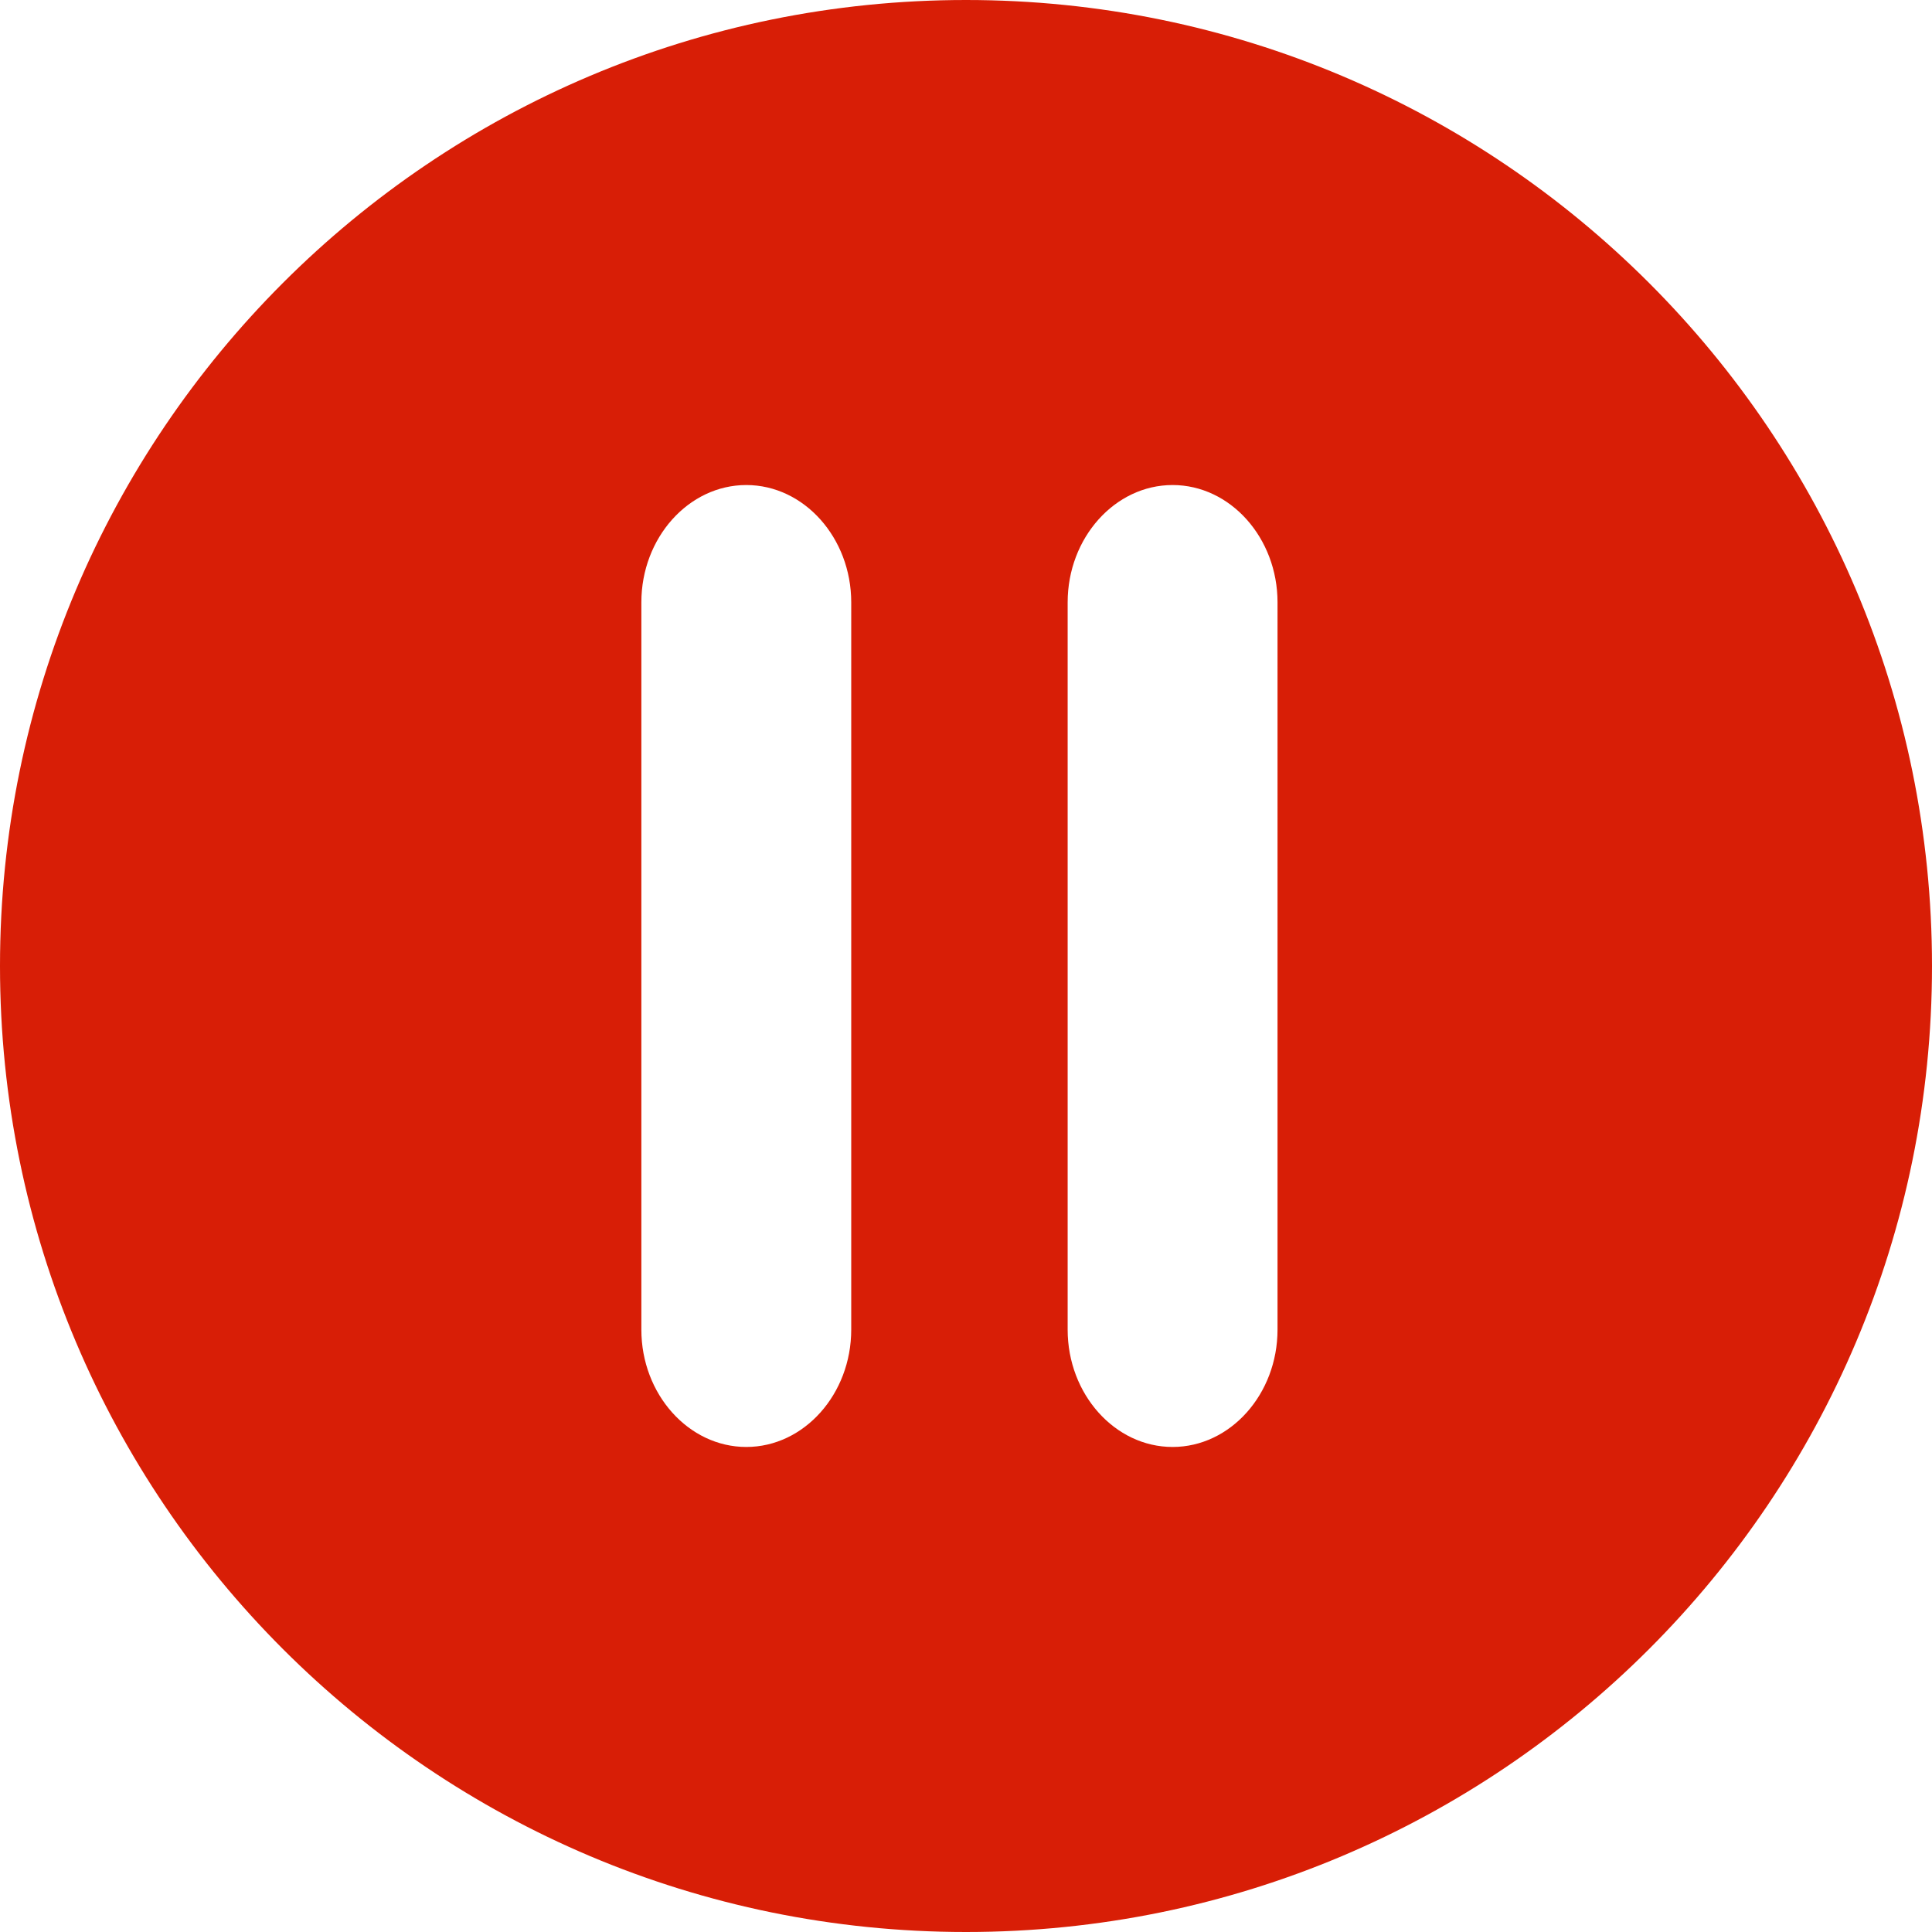 <?xml version="1.0" standalone="no"?><!DOCTYPE svg PUBLIC "-//W3C//DTD SVG 1.1//EN" "http://www.w3.org/Graphics/SVG/1.1/DTD/svg11.dtd"><svg t="1749310865954" class="icon" viewBox="0 0 1024 1024" version="1.1" xmlns="http://www.w3.org/2000/svg" p-id="1922" xmlns:xlink="http://www.w3.org/1999/xlink" width="200" height="200"><path d="M512 0C229.227 0 0 229.227 0 512s229.227 512 512 512S1024 794.773 1024 512 794.773 0 512 0z m-60.832 704.742c0 34.191-25.028 62.18-55.617 62.18s-55.617-27.976-55.617-62.18V319.258c0-34.191 25.028-62.18 55.617-62.18s55.617 27.976 55.617 62.18z m225.946 0c0 34.191-25.028 62.18-55.617 62.18s-55.617-27.976-55.617-62.18V319.258c0-34.191 25.028-62.18 55.617-62.18s55.617 27.976 55.617 62.18z" p-id="1923" fill="#d81e06"></path></svg>